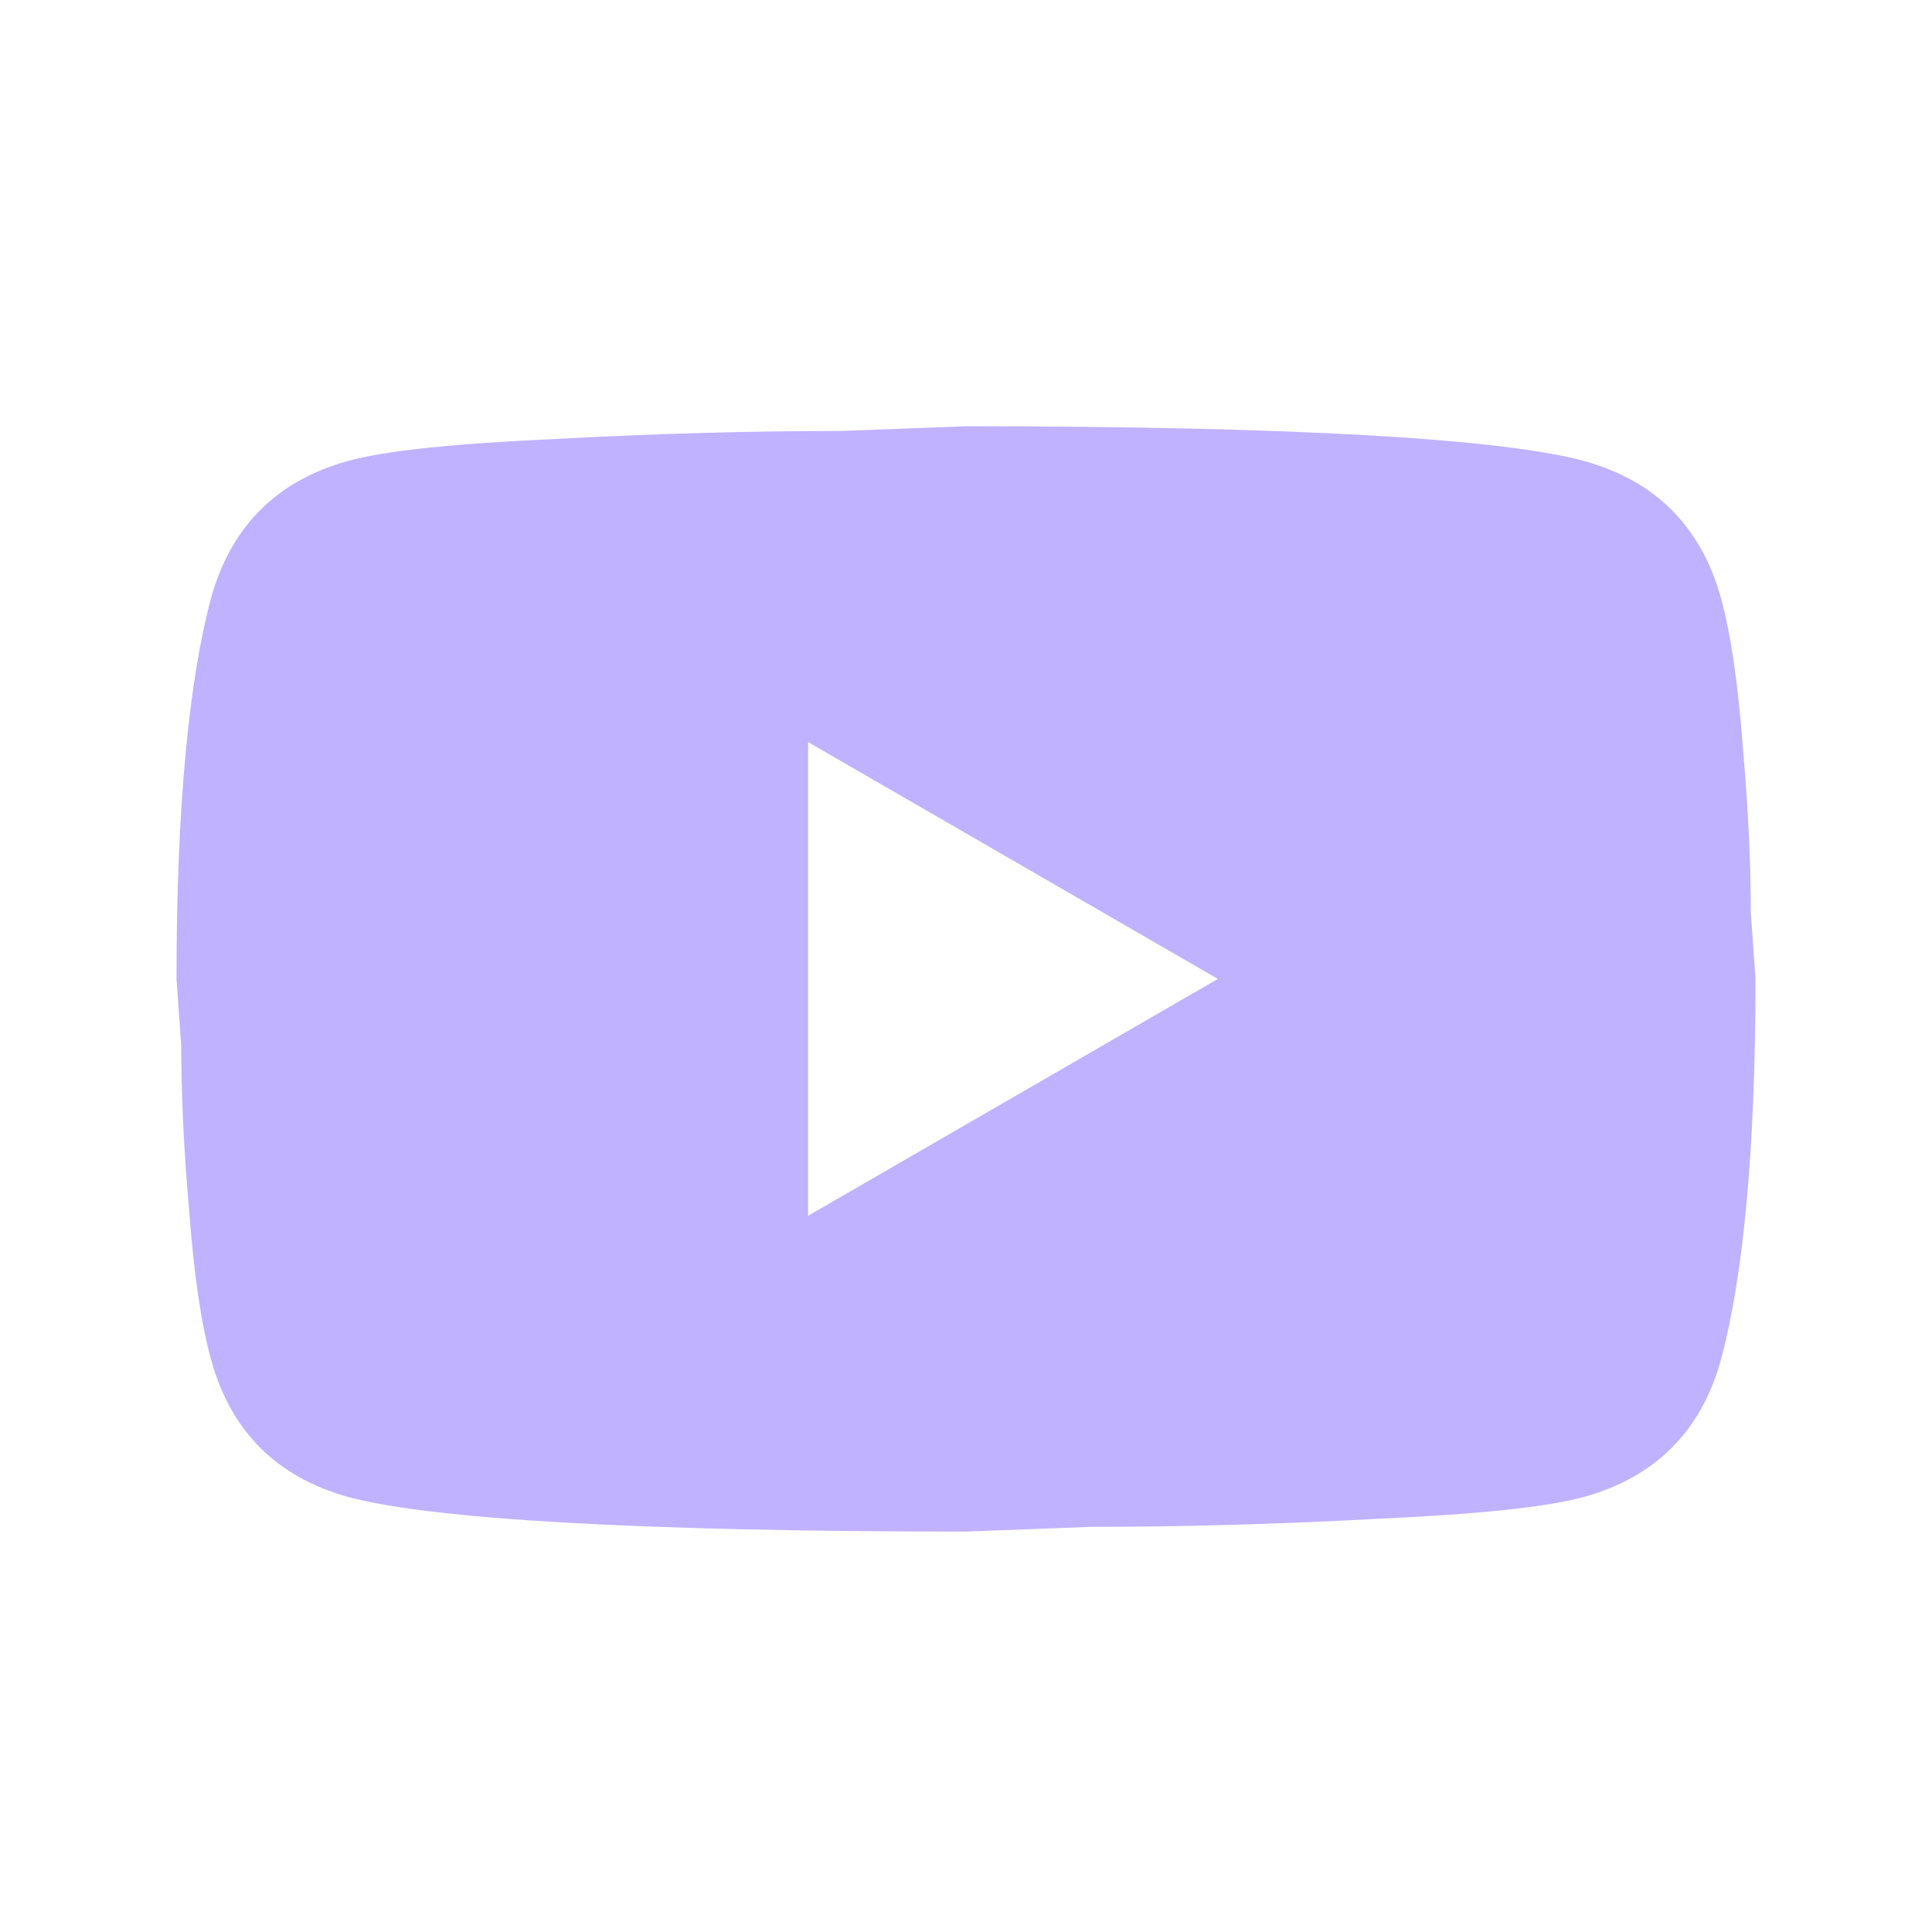 <svg width="52" height="52" viewBox="0 0 52 52" fill="none" xmlns="http://www.w3.org/2000/svg">
<g id="mdi:youtube">
<path id="Vector" d="M21.75 32.723L32.779 26.348L21.75 19.973V32.723ZM46.315 16.084C46.591 17.083 46.782 18.421 46.91 20.121C47.059 21.821 47.123 23.288 47.123 24.563L47.25 26.348C47.25 31.001 46.91 34.423 46.315 36.611C45.784 38.524 44.551 39.756 42.639 40.288C41.64 40.564 39.812 40.755 37.008 40.883C34.245 41.031 31.716 41.095 29.379 41.095L26 41.223C17.096 41.223 11.55 40.883 9.361 40.288C7.449 39.756 6.216 38.524 5.685 36.611C5.409 35.613 5.218 34.274 5.09 32.574C4.941 30.874 4.878 29.408 4.878 28.133L4.75 26.348C4.75 21.694 5.09 18.273 5.685 16.084C6.216 14.171 7.449 12.939 9.361 12.408C10.36 12.131 12.188 11.94 14.992 11.813C17.755 11.664 20.284 11.6 22.621 11.6L26 11.473C34.904 11.473 40.45 11.813 42.639 12.408C44.551 12.939 45.784 14.171 46.315 16.084Z" fill="#C1B2FF"/>
</g>
</svg>
